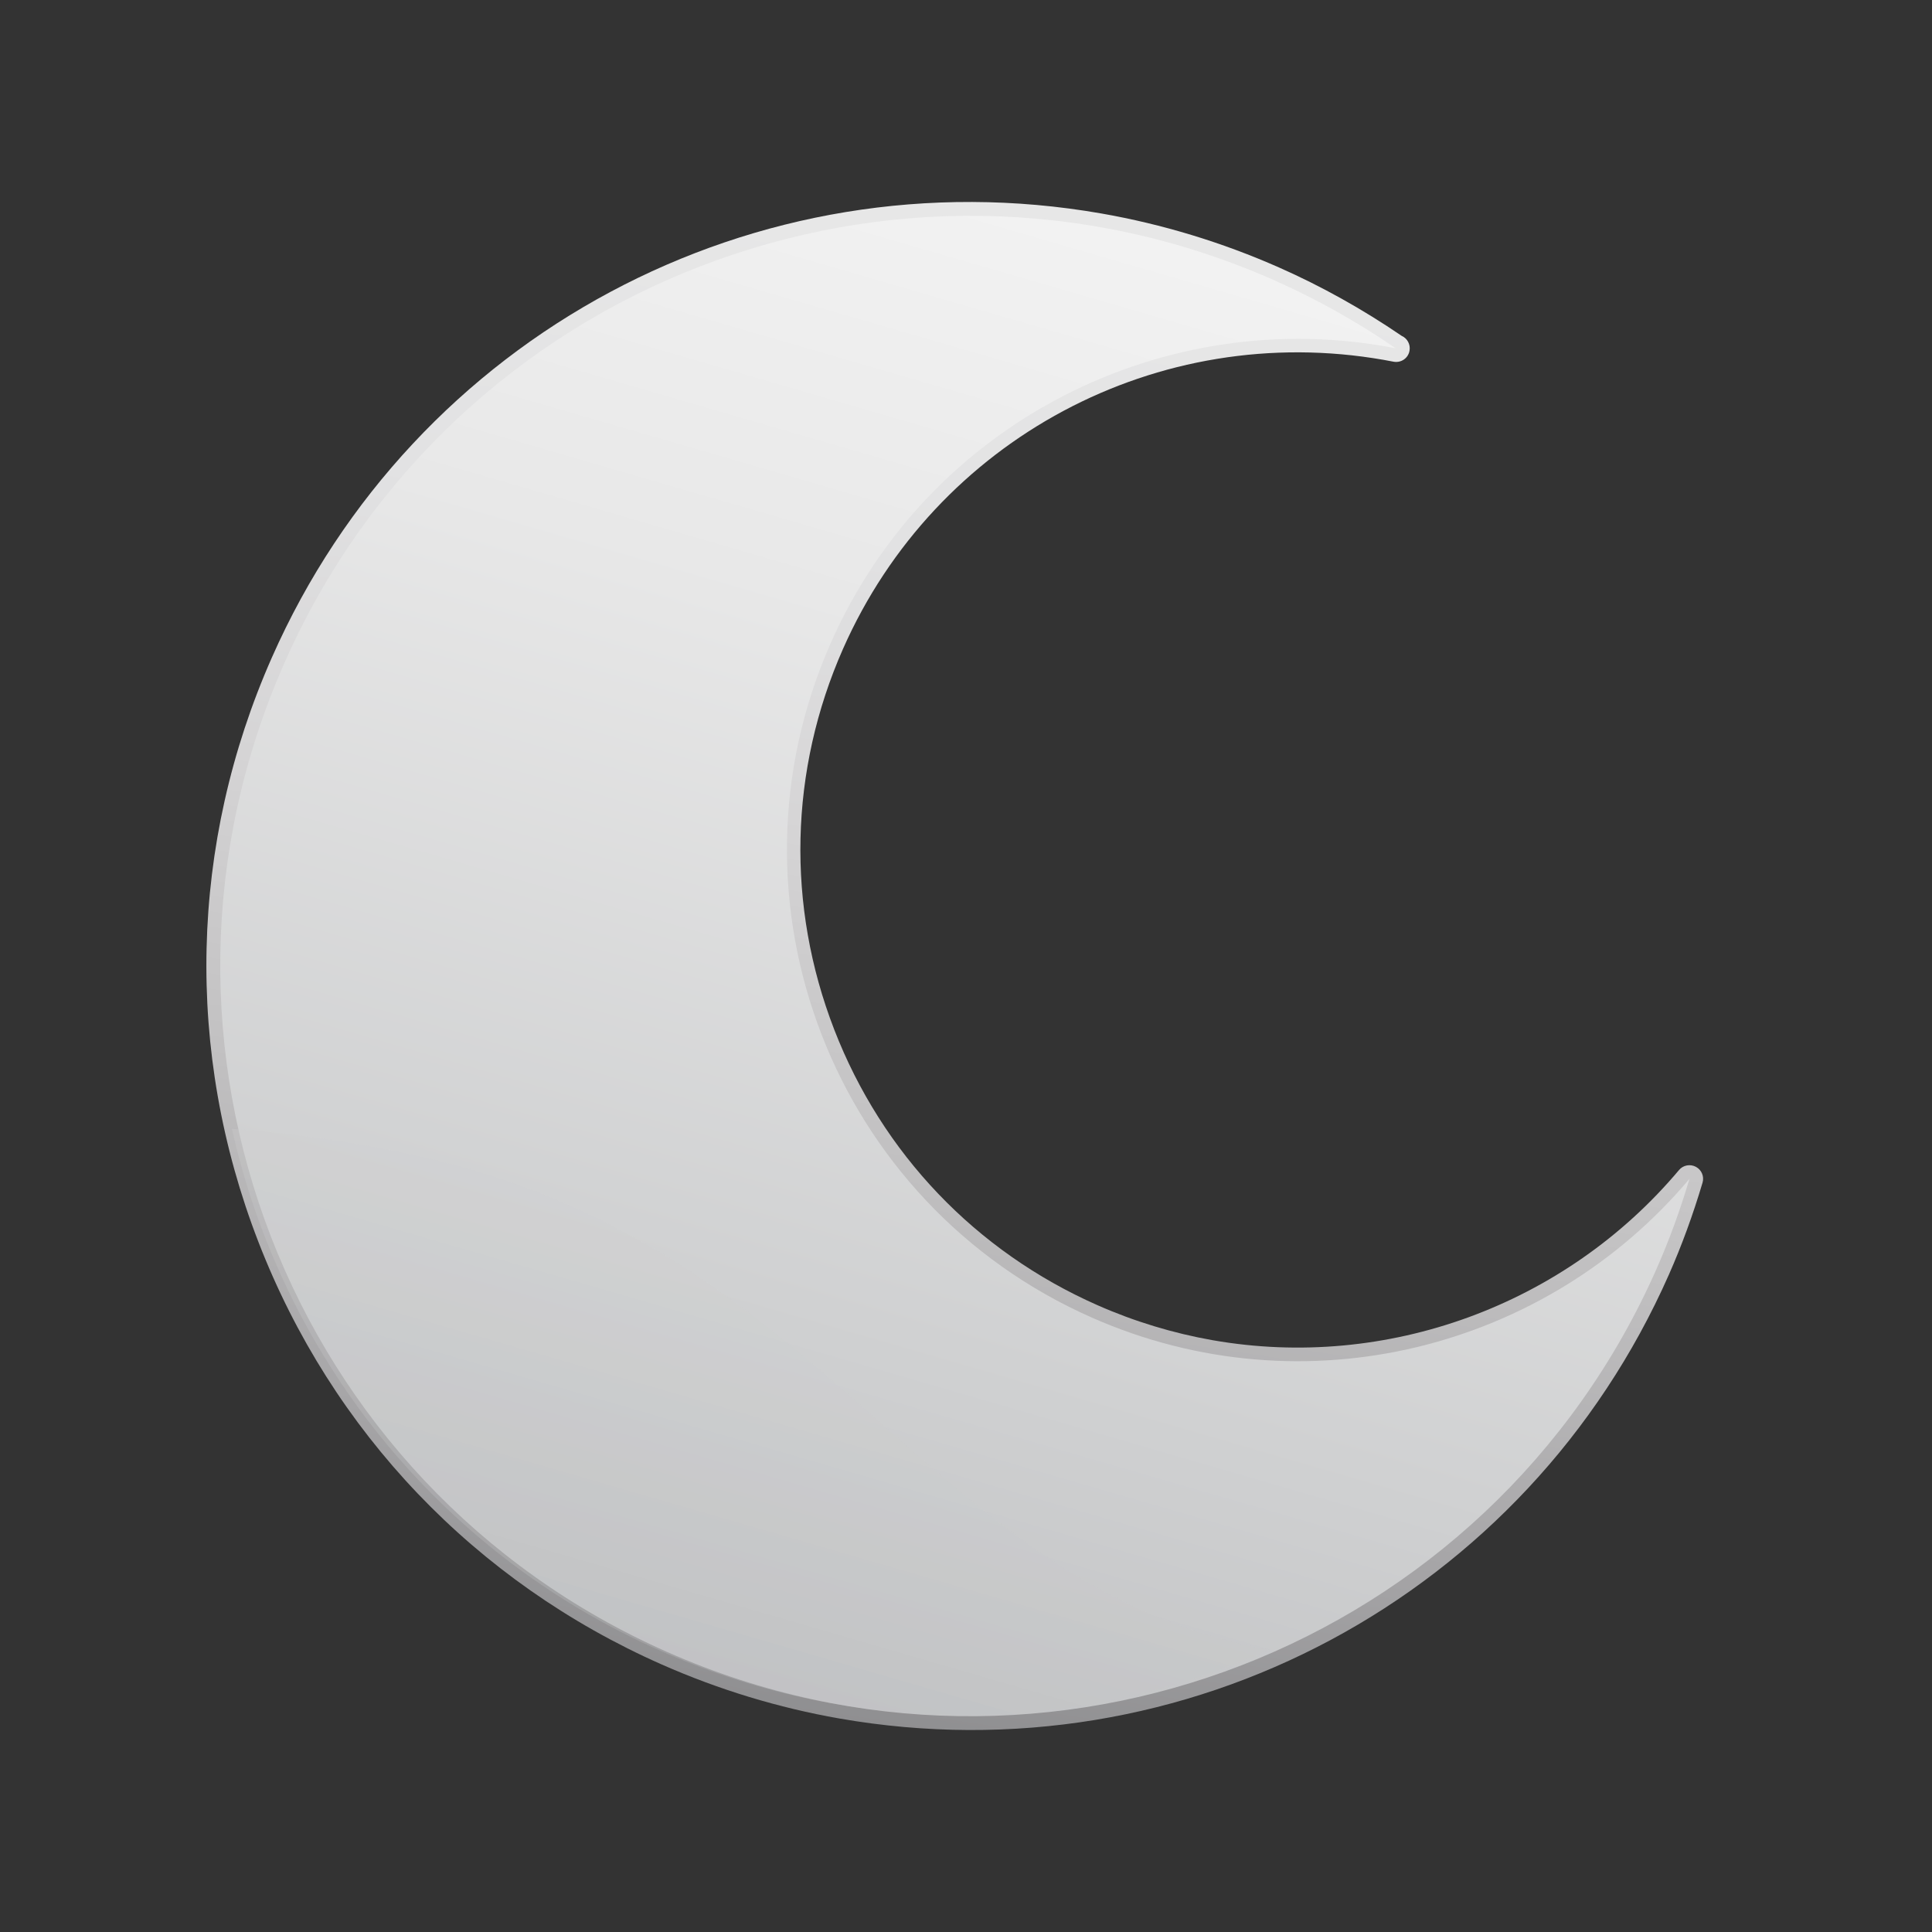 <?xml version="1.0" encoding="utf-8"?>
<!-- Generator: Adobe Illustrator 16.0.0, SVG Export Plug-In . SVG Version: 6.00 Build 0)  -->
<!DOCTYPE svg PUBLIC "-//W3C//DTD SVG 1.1//EN" "http://www.w3.org/Graphics/SVG/1.1/DTD/svg11.dtd">
<svg version="1.1" id="Layer_2" xmlns="http://www.w3.org/2000/svg" xmlns:xlink="http://www.w3.org/1999/xlink" x="0px" y="0px"
	 width="286.178px" height="286.178px" viewBox="0 0 286.178 286.178" enable-background="new 0 0 286.178 286.178"
	 xml:space="preserve">
<rect x="0" y="0" width="286.178" height="286.178" fill="#333333" stroke="none"/>
<g>
	
		<linearGradient id="SVGID_1_" gradientUnits="userSpaceOnUse" x1="283.072" y1="59.993" x2="288.454" y2="295.512" gradientTransform="matrix(0.985 0.172 -0.172 0.985 -109.422 -69.574)">
		<stop  offset="0" style="stop-color:#E7E7E7"/>
		<stop  offset="0.193" style="stop-color:#E2E2E3"/>
		<stop  offset="0.386" style="stop-color:#D5D4D5"/>
		<stop  offset="0.579" style="stop-color:#C1C0C1"/>
		<stop  offset="0.773" style="stop-color:#A7A6A8"/>
		<stop  offset="0.965" style="stop-color:#8A8A8C"/>
		<stop  offset="1" style="stop-color:#848587"/>
	</linearGradient>
	<path fill="url(#SVGID_1_)" d="M251.205,172.836c-0.837-0.445-1.885-0.258-2.496,0.471c-16.854,20.057-43.316,29.721-69.068,25.215
		c-5.859-1.031-11.614-2.775-17.098-5.199c-18.013-7.961-31.861-22.451-38.972-40.816c-7.109-18.359-6.649-38.392,1.308-56.409
		c13.719-31.043,46.636-48.643,80.083-42.792l1.378,0.257c0.015,0.003,0.026,0.005,0.036,0.005c0.041,0.005,0.059,0.005,0.073,0.014
		c1.11,0.194,2.157-0.542,2.338-1.643c0.166-0.927-0.339-1.825-1.161-2.187c-5.792-3.954-11.907-7.364-18.171-10.132
		c-8.437-3.728-17.29-6.417-26.294-7.994C111.868,22.652,61.335,49.696,40.271,97.394c-12.208,27.636-12.914,58.374-2,86.549
		c10.903,28.176,32.14,50.416,59.773,62.621c8.44,3.727,17.29,6.414,26.285,7.988c51.286,8.973,101.815-18.064,122.884-65.764
		c1.884-4.264,3.56-8.838,4.976-13.604C252.462,174.27,252.053,173.284,251.205,172.836z"/>
	
		<linearGradient id="SVGID_2_" gradientUnits="userSpaceOnUse" x1="298.011" y1="57.123" x2="271.767" y2="295.33" gradientTransform="matrix(0.985 0.172 -0.172 0.985 -109.422 -69.574)">
		<stop  offset="0" style="stop-color:#F2F2F2"/>
		<stop  offset="0.263" style="stop-color:#E8E8E8"/>
		<stop  offset="0.704" style="stop-color:#CFD0D1"/>
		<stop  offset="1" style="stop-color:#BDBEC0"/>
	</linearGradient>
	<path fill="url(#SVGID_2_)" d="M161.727,195.166c-38.271-16.896-55.582-61.616-38.688-99.881
		c14.551-32.963,49.745-50.315,83.687-43.7c-5.604-3.858-11.64-7.268-18.097-10.121C132.496,16.676,66.907,42.078,42.125,98.21
		c-24.79,56.122,0.604,121.722,56.743,146.509c56.121,24.785,121.712-0.619,146.498-56.744c1.948-4.406,3.555-8.871,4.888-13.364
		C229.144,199.74,193.26,209.094,161.727,195.166z"/>
	
		<linearGradient id="SVGID_3_" gradientUnits="userSpaceOnUse" x1="284.321" y1="55.739" x2="258.079" y2="293.934" gradientTransform="matrix(0.985 0.172 -0.172 0.985 -109.422 -69.574)">
		<stop  offset="0" style="stop-color:#F2F2F2"/>
		<stop  offset="0.428" style="stop-color:#DCDDDD"/>
		<stop  offset="1" style="stop-color:#BDBEC0"/>
	</linearGradient>
	<path opacity="0.29" fill="url(#SVGID_3_)" d="M34.349,167.201c7.46,33.186,30.009,62.543,63.528,77.346
		c29.876,13.195,62.447,12.156,90.108-0.168c-50.728-9.271-65.163-60.07-126.755-73.311
		C51.781,169.036,42.819,167.803,34.349,167.201z"/>
</g>
</svg>
